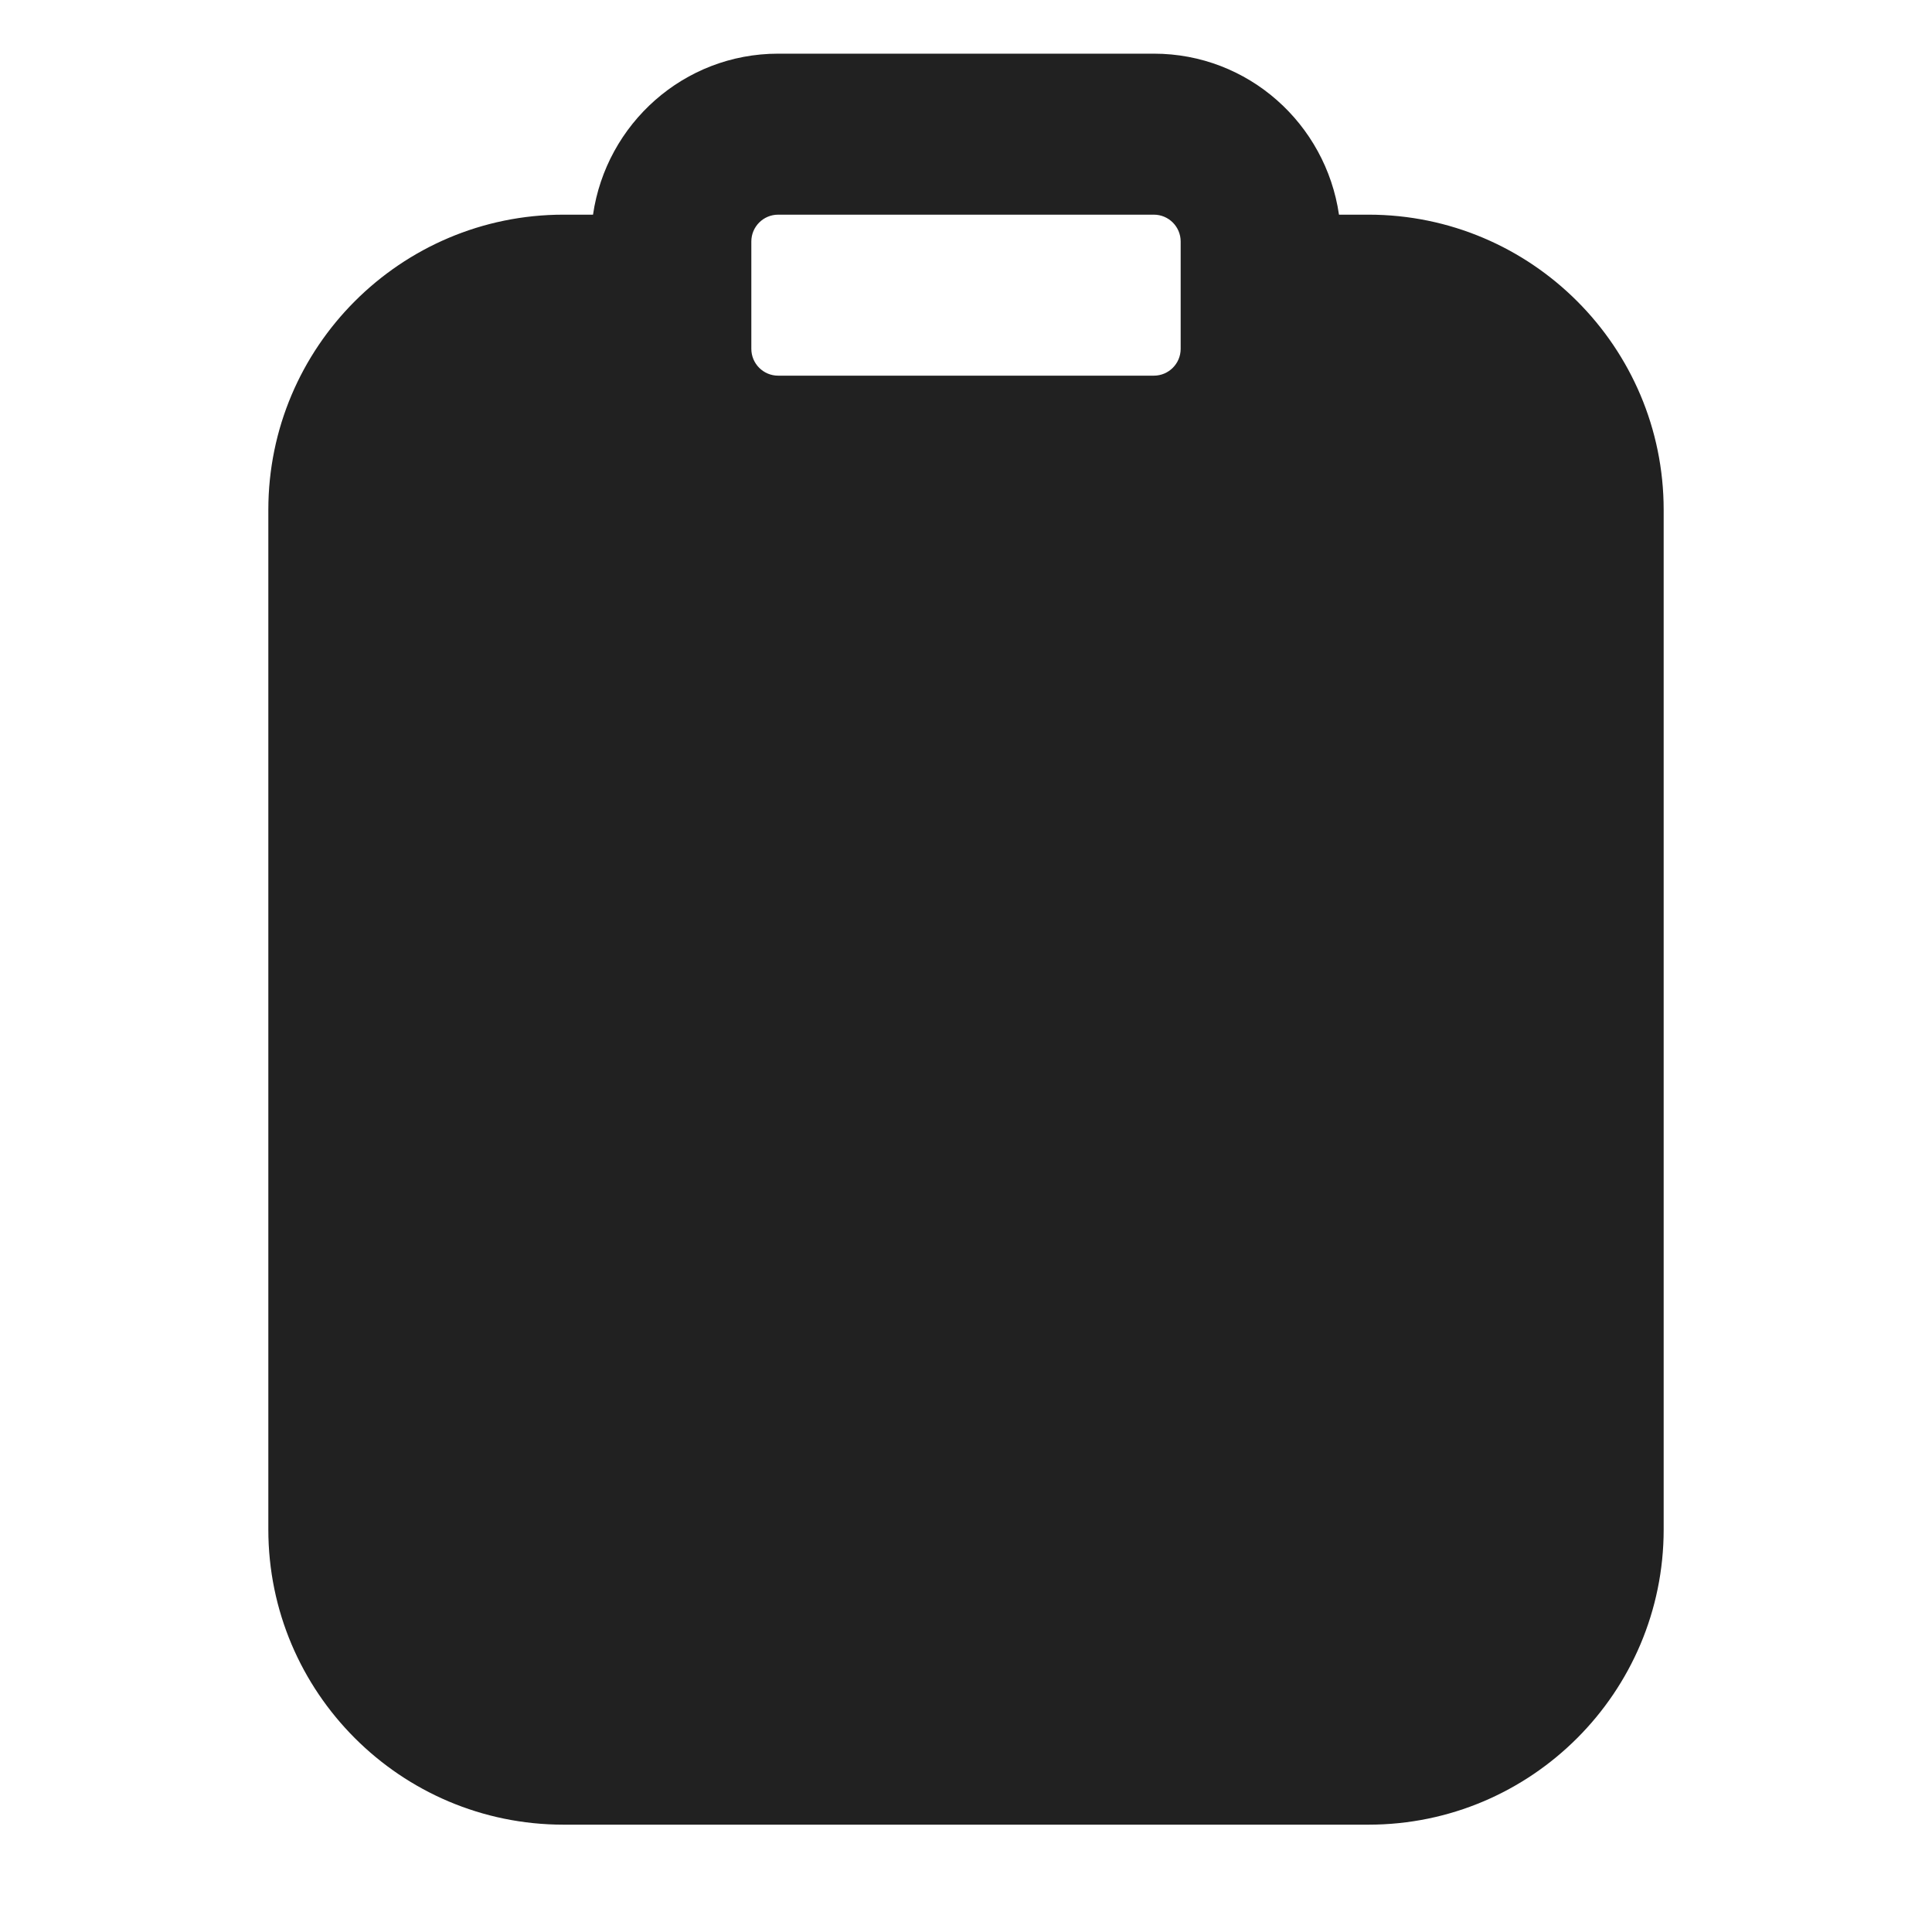 <svg xmlns="http://www.w3.org/2000/svg" height="18" width="18" viewBox="0 0 18 18"><title>clipboard</title><g fill="#212121" class="nc-icon-wrapper"><path d="M12.75,2h-.275c-.123-.846-.845-1.5-1.725-1.5h-3.5c-.879,0-1.602,.654-1.725,1.5h-.275c-1.517,0-2.75,1.233-2.75,2.75V14.25c0,1.517,1.233,2.75,2.75,2.75h7.5c1.517,0,2.75-1.233,2.75-2.75V4.75c0-1.517-1.233-2.75-2.75-2.75Zm-5.75,.25c0-.138,.112-.25,.25-.25h3.5c.138,0,.25,.112,.25,.25v1c0,.138-.112,.25-.25,.25h-3.5c-.138,0-.25-.112-.25-.25v-1Z" fill="#212121"></path></g></svg>